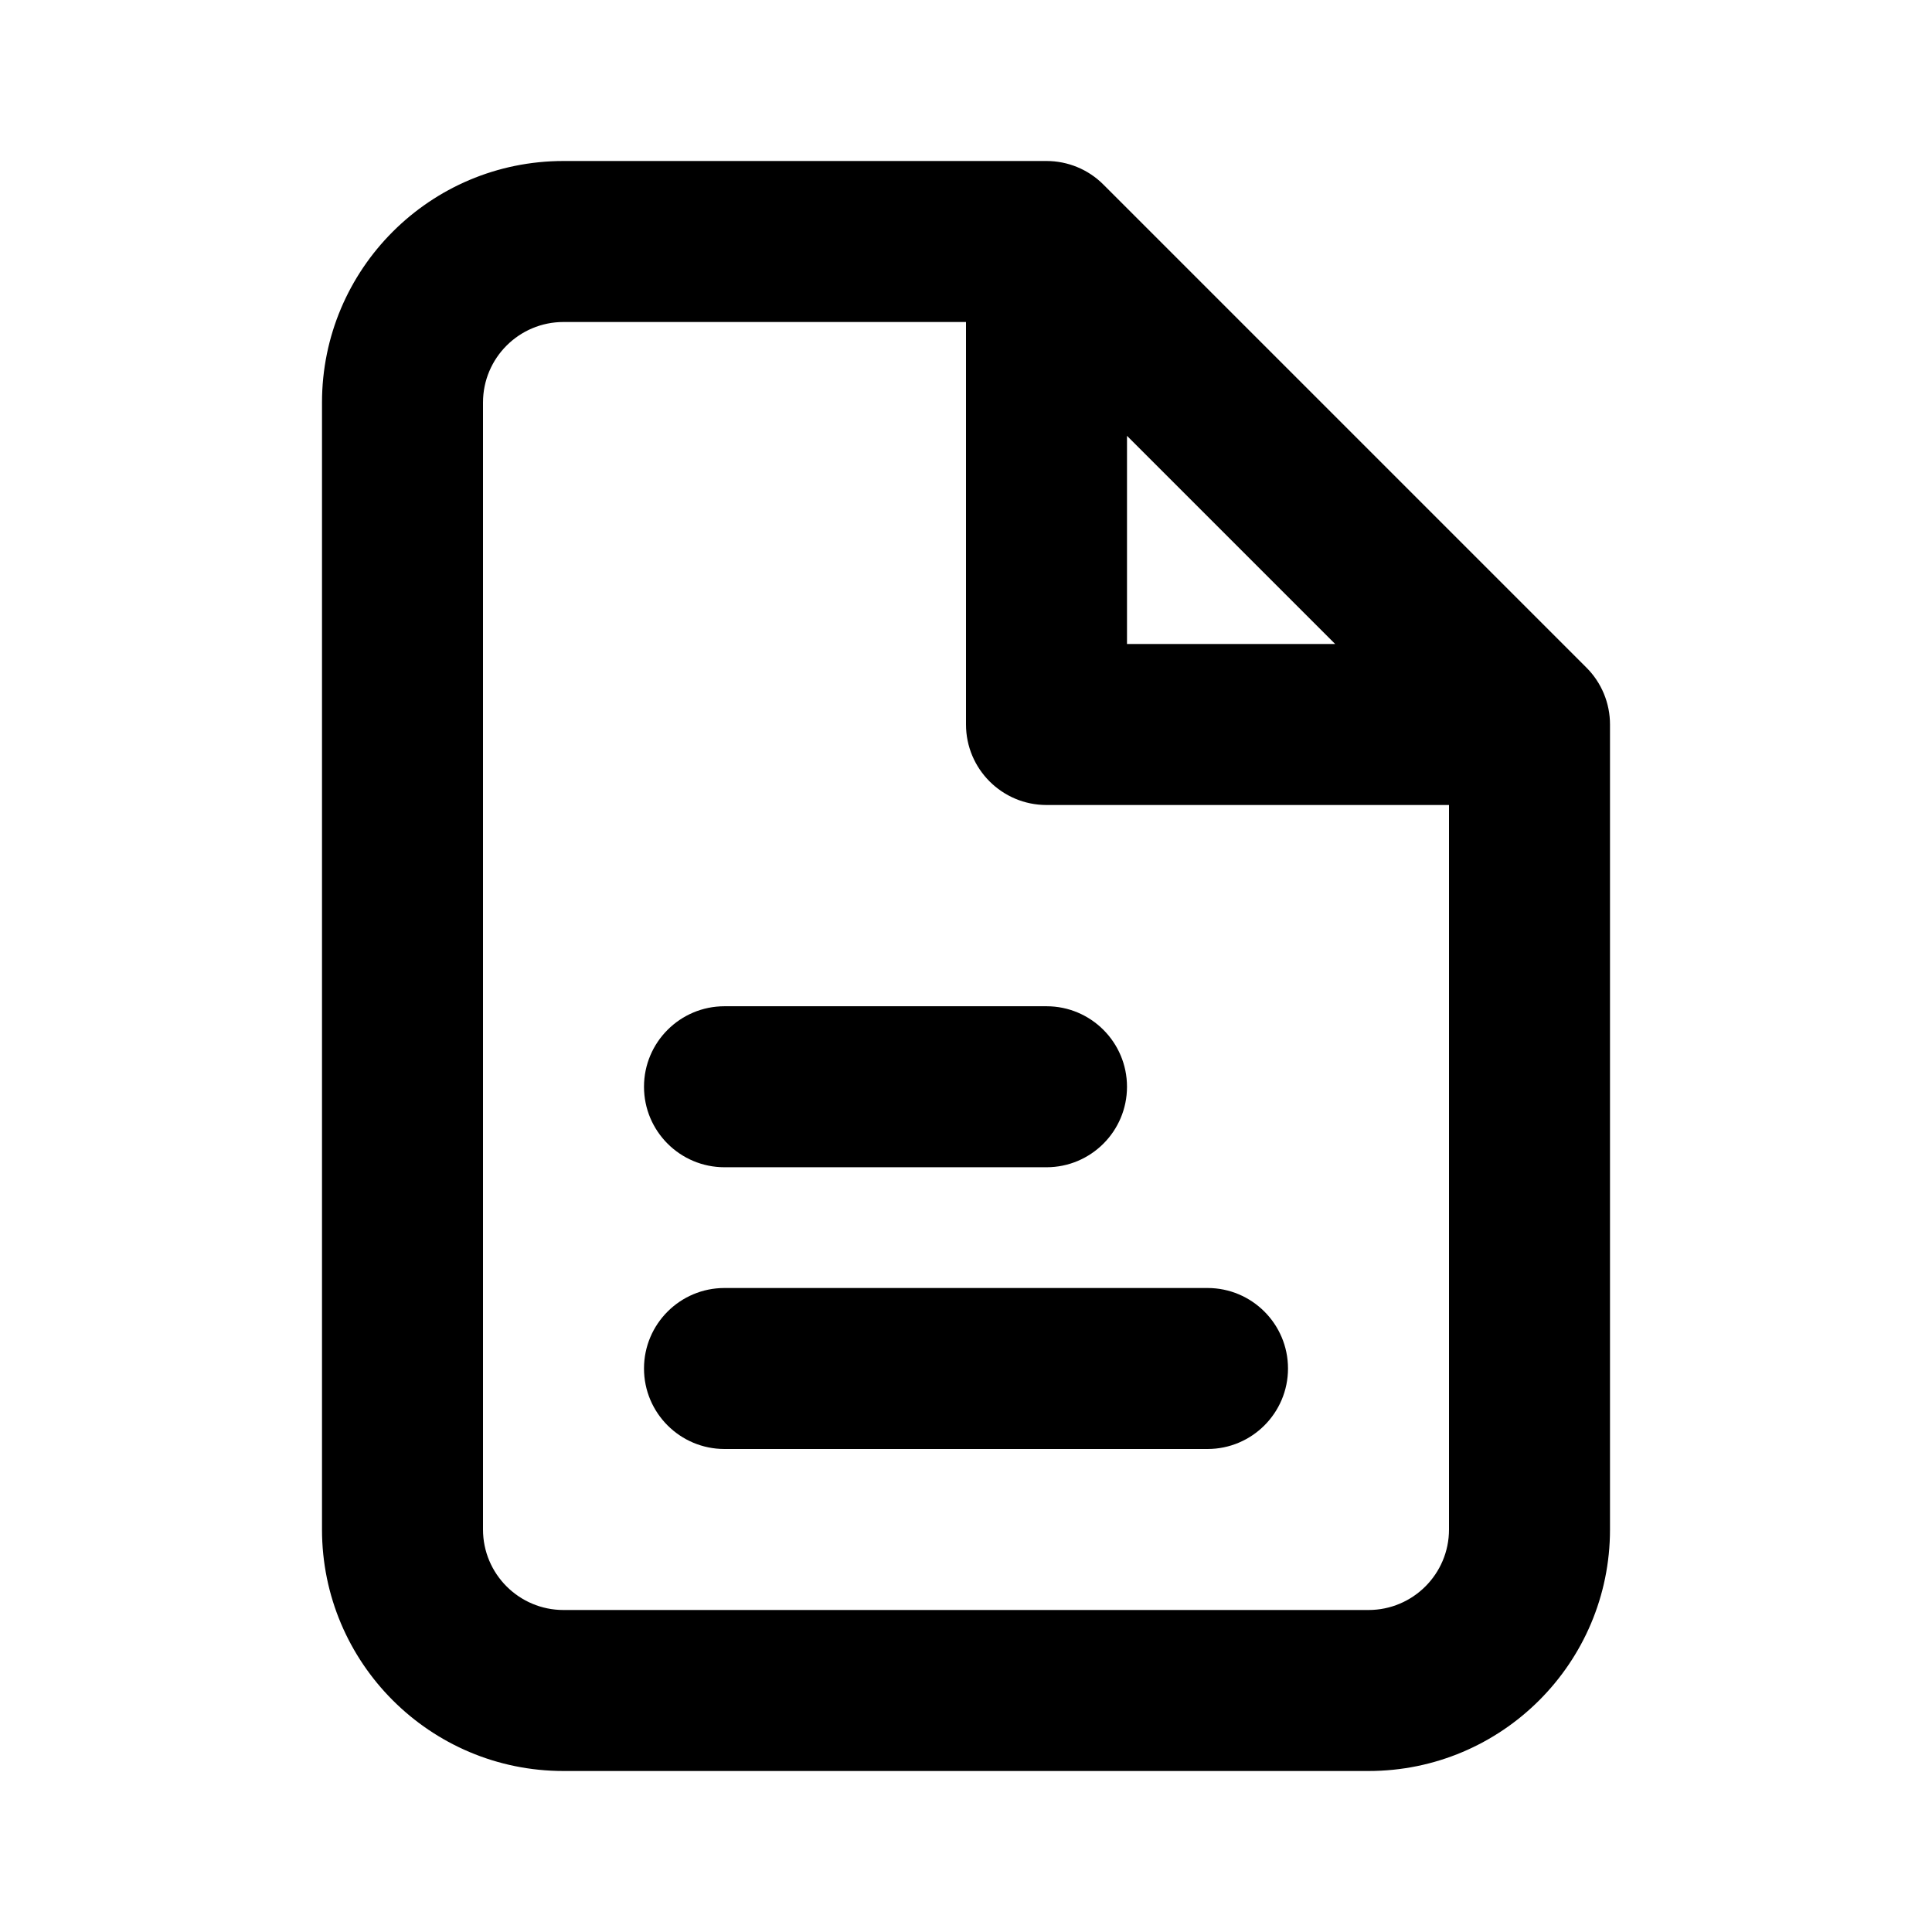 <svg width="1em" height="1em" viewBox="0 0 24 24" fill="none" xmlns="http://www.w3.org/2000/svg">
<path fill="currentColor" fill-rule="evenodd" clip-rule="evenodd" d="M7 4C6.448 4 6 4.448 6 5V19C6 19.552 6.448 20 7 20H17C17.552 20 18 19.552 18 19V10H13C12.448 10 12 9.552 12 9V4H7ZM14 5.414L16.586 8H14V5.414ZM4 5C4 3.343 5.343 2 7 2H13C13.265 2 13.52 2.105 13.707 2.293L19.707 8.293C19.895 8.48 20 8.735 20 9V19C20 20.657 18.657 22 17 22H7C5.343 22 4 20.657 4 19V5ZM8 17C8 16.448 8.448 16 9 16H15C15.552 16 16 16.448 16 17C16 17.552 15.552 18 15 18H9C8.448 18 8 17.552 8 17ZM9 12.5C8.448 12.5 8 12.948 8 13.5C8 14.052 8.448 14.5 9 14.5H13C13.552 14.5 14 14.052 14 13.5C14 12.948 13.552 12.5 13 12.5H9Z" />
</svg>
